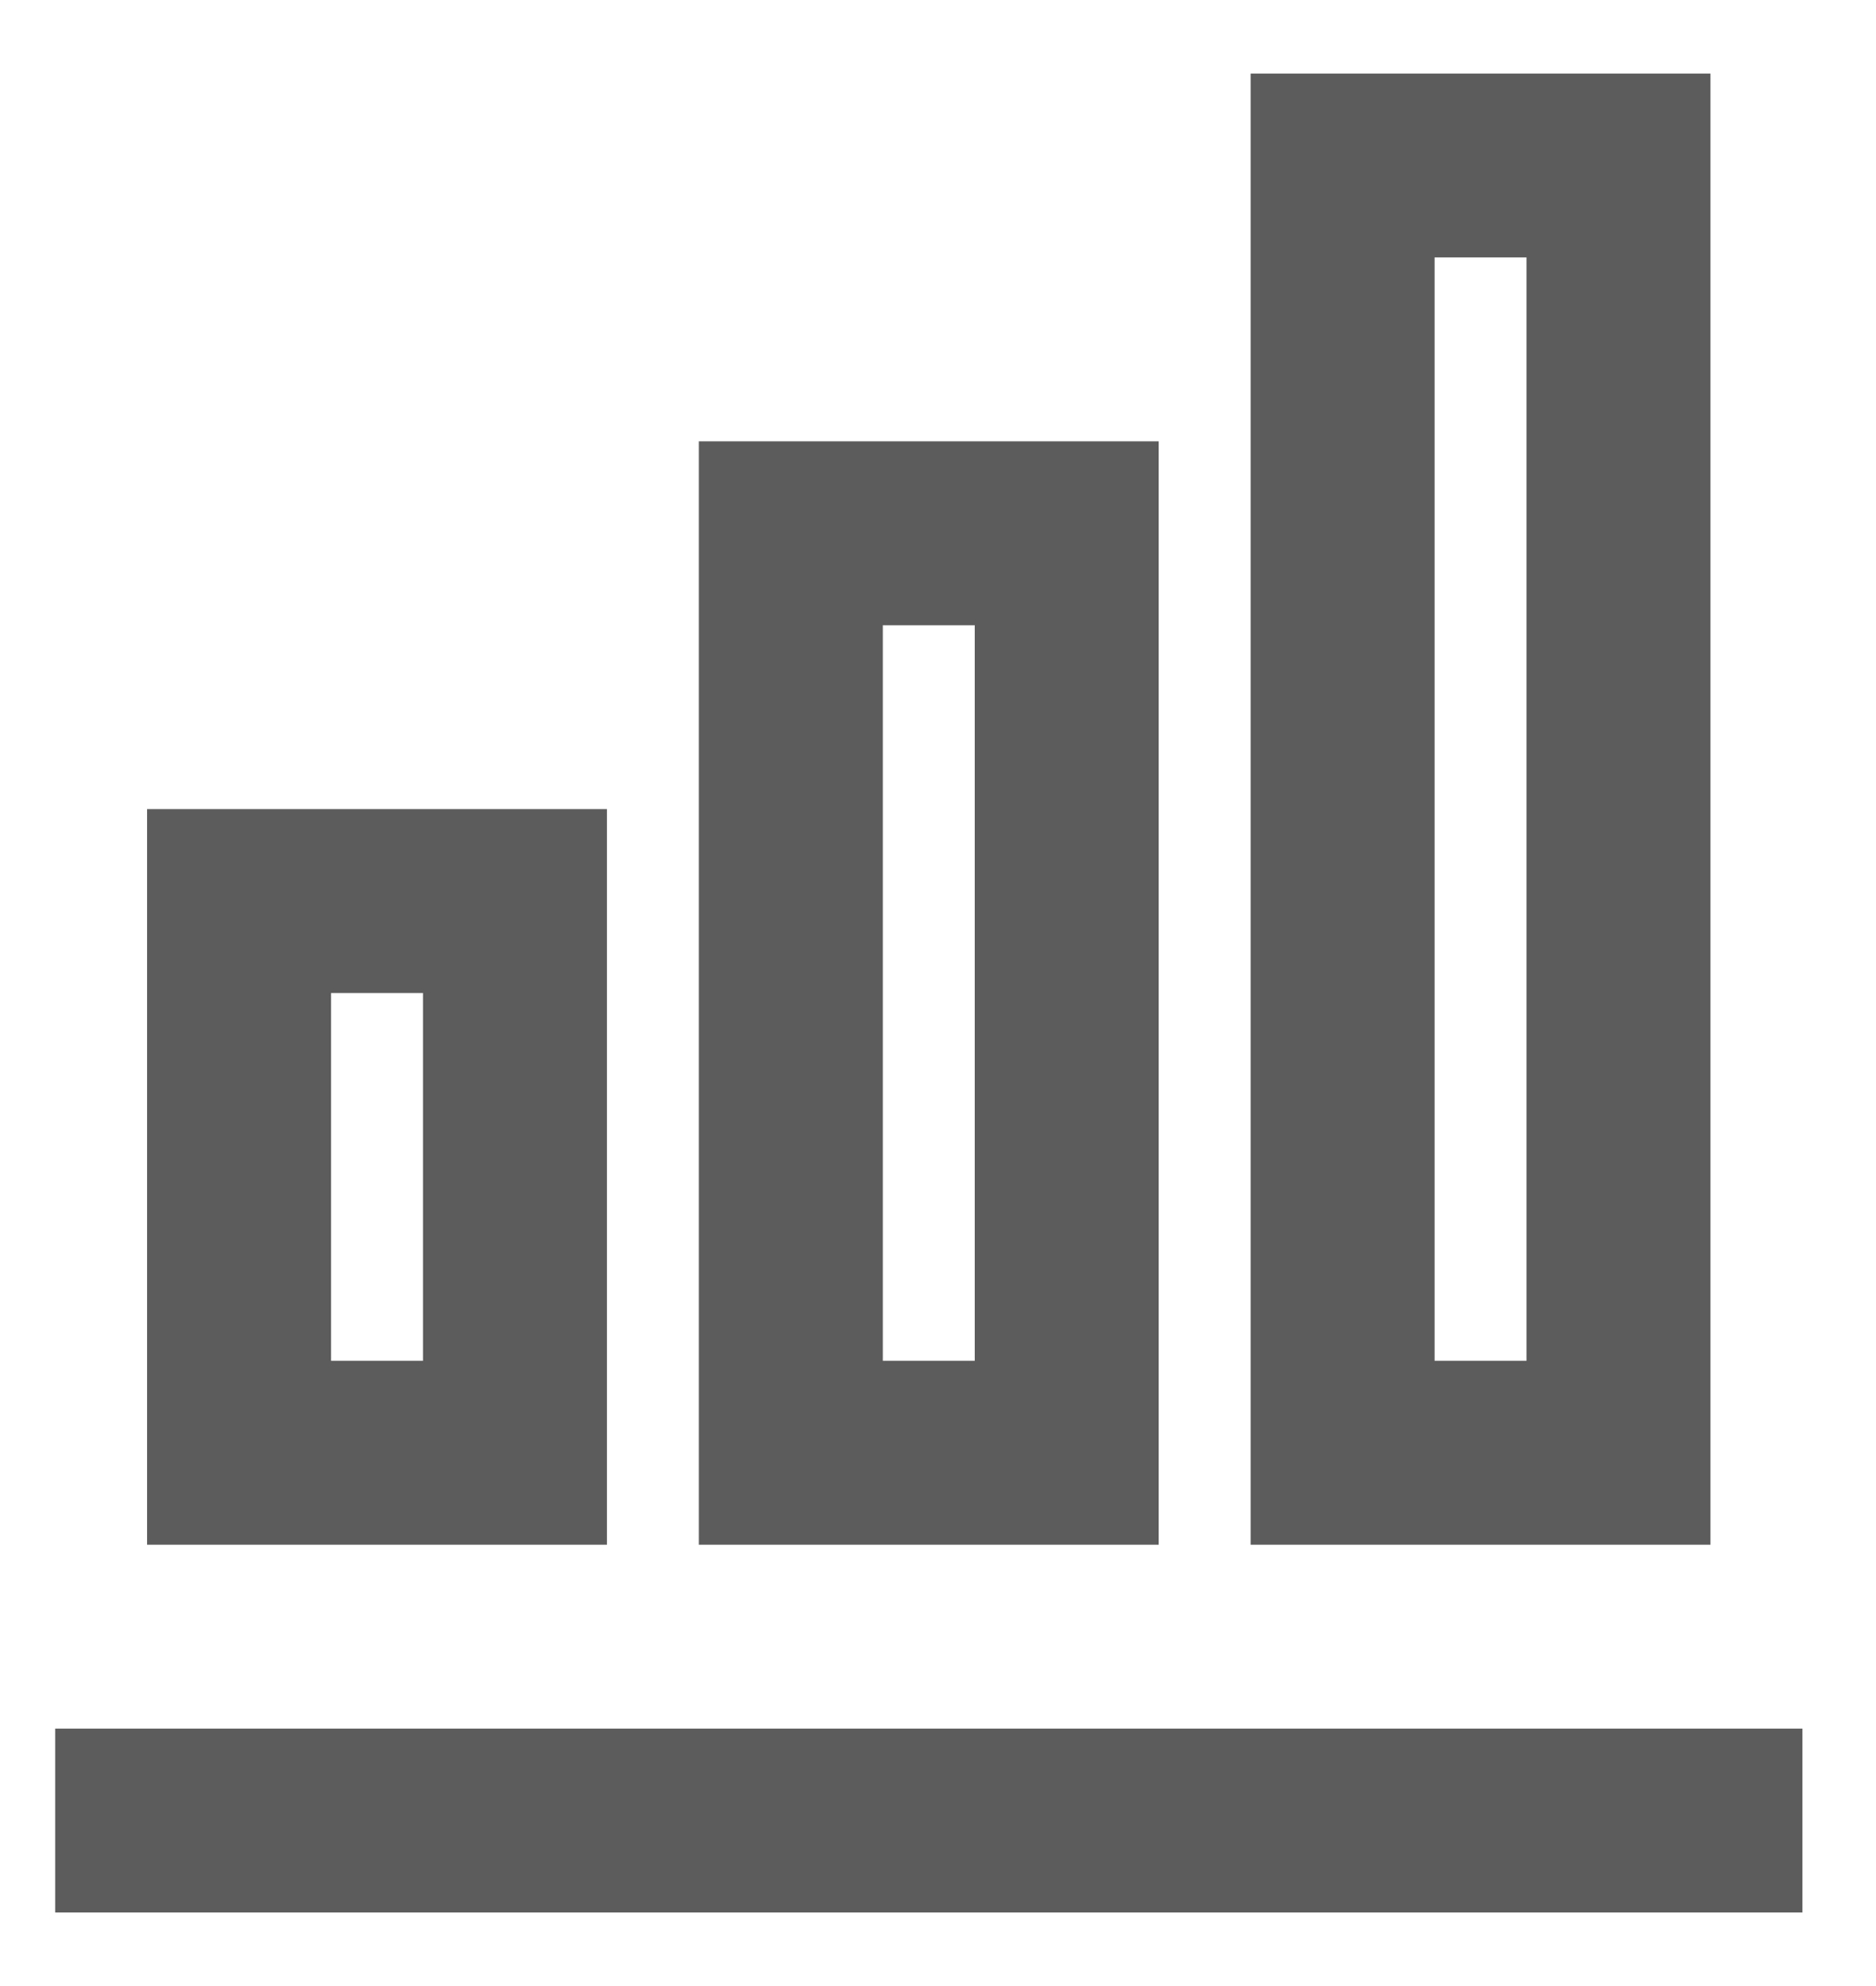 <svg width="17" height="18" viewBox="0 0 17 18" fill="none" xmlns="http://www.w3.org/2000/svg">
<path d="M5.5 14H1.333V7.333H5.5V14ZM3.833 12.333V9H3V12.333H3.833ZM8.833 12.333V5.667H8V12.333H8.833ZM10.5 14H6.333V4H10.5V14ZM13.833 12.333V2.333H13V12.333H13.833ZM15.5 14H11.333V0.667H15.5V14ZM16.333 17.333H0.5V15.667H16.333V17.333Z" fill="#5C5C5C"/>
</svg>
